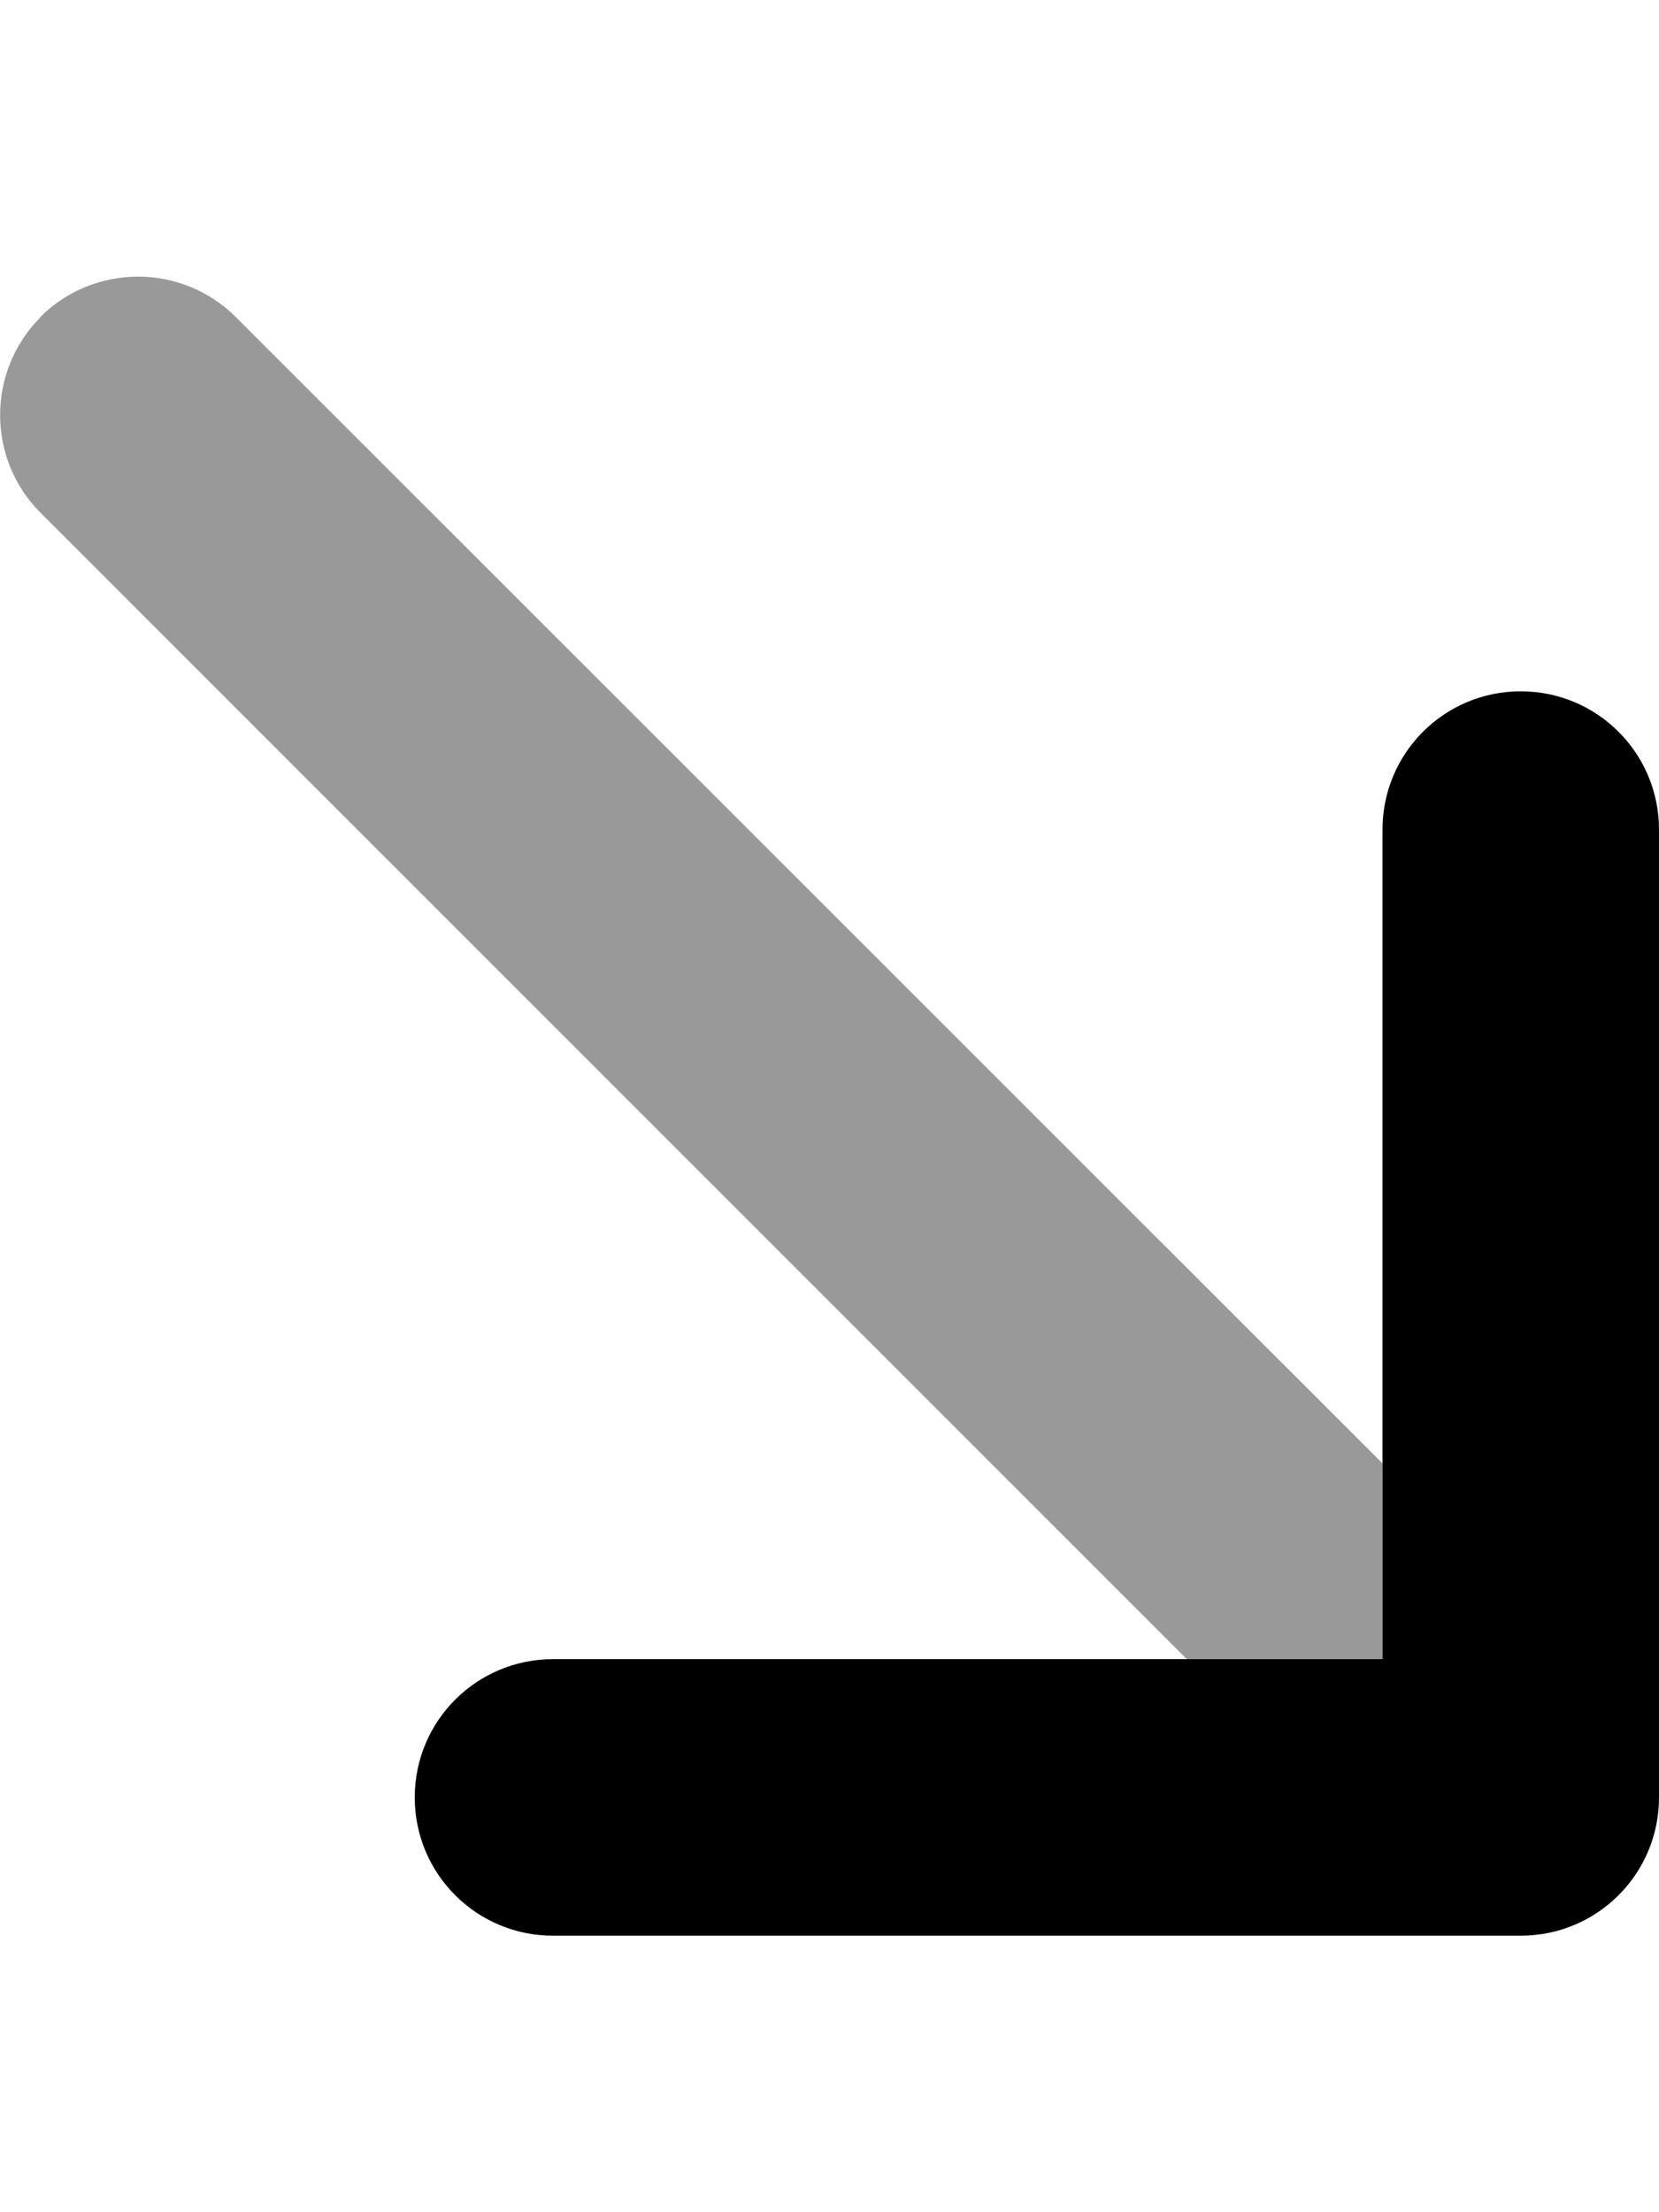 <svg xmlns="http://www.w3.org/2000/svg" viewBox="0 0 384 512"><!--! Font Awesome Pro 7.0.0 by @fontawesome - https://fontawesome.com License - https://fontawesome.com/license (Commercial License) Copyright 2025 Fonticons, Inc. --><path opacity=".4" fill="currentColor" d="M9.4 73.4c-12.5 12.5-12.5 32.8 0 45.3L274.7 384 320 384 320 338.7 54.6 73.4c-12.5-12.5-32.8-12.5-45.3 0z"/><path fill="currentColor" d="M352 448c17.7 0 32-14.3 32-32l0-224c0-17.7-14.3-32-32-32s-32 14.3-32 32l0 192-192 0c-17.7 0-32 14.3-32 32s14.3 32 32 32l224 0z"/></svg>